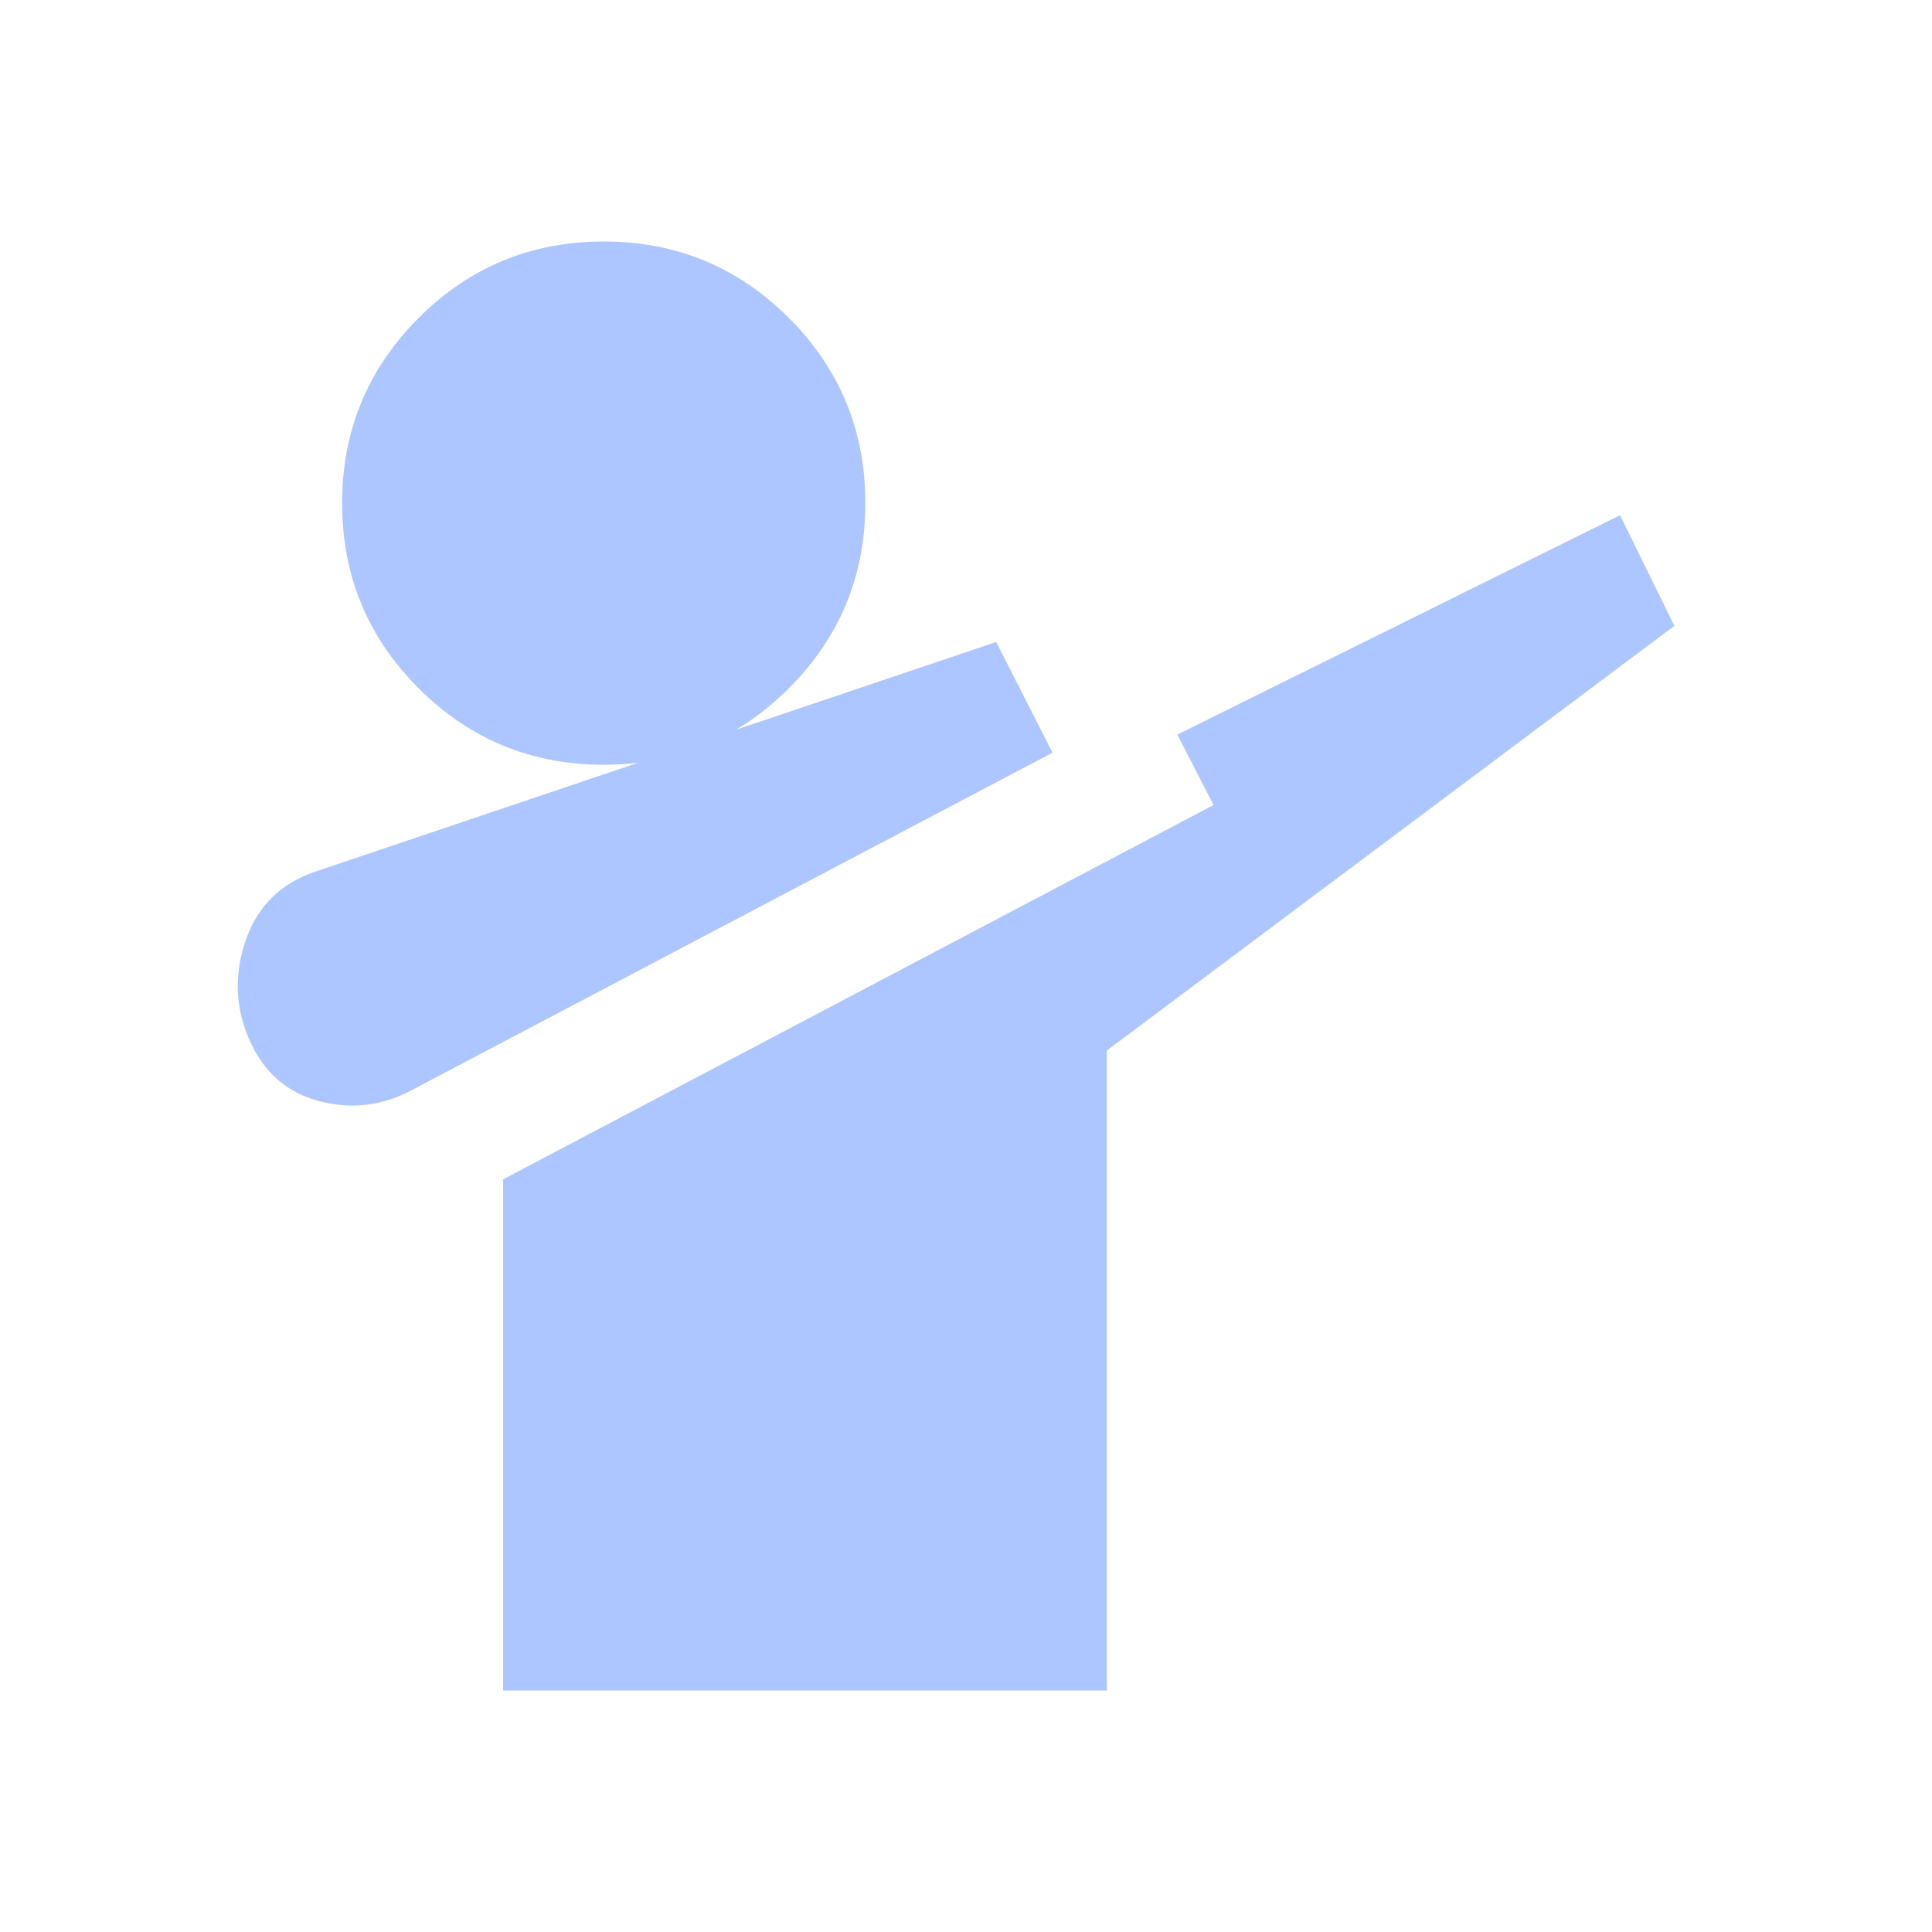 <svg xmlns="http://www.w3.org/2000/svg" height="48" viewBox="0 96 960 960" width="48"><path d="M204 638q-21 11-44 5.5T126 617q-13-25-4.5-52t35.5-36l338-114 28 55-319 168Zm46 298V682l353-186-18-35 220-109 27 55-282 211v318H250Zm50-460q-54 0-92-38t-38-92q0-54 38-92t92-38q54 0 92 38t38 92q0 54-38 92t-92 38Z" fill="#adc6ff"/></svg>
